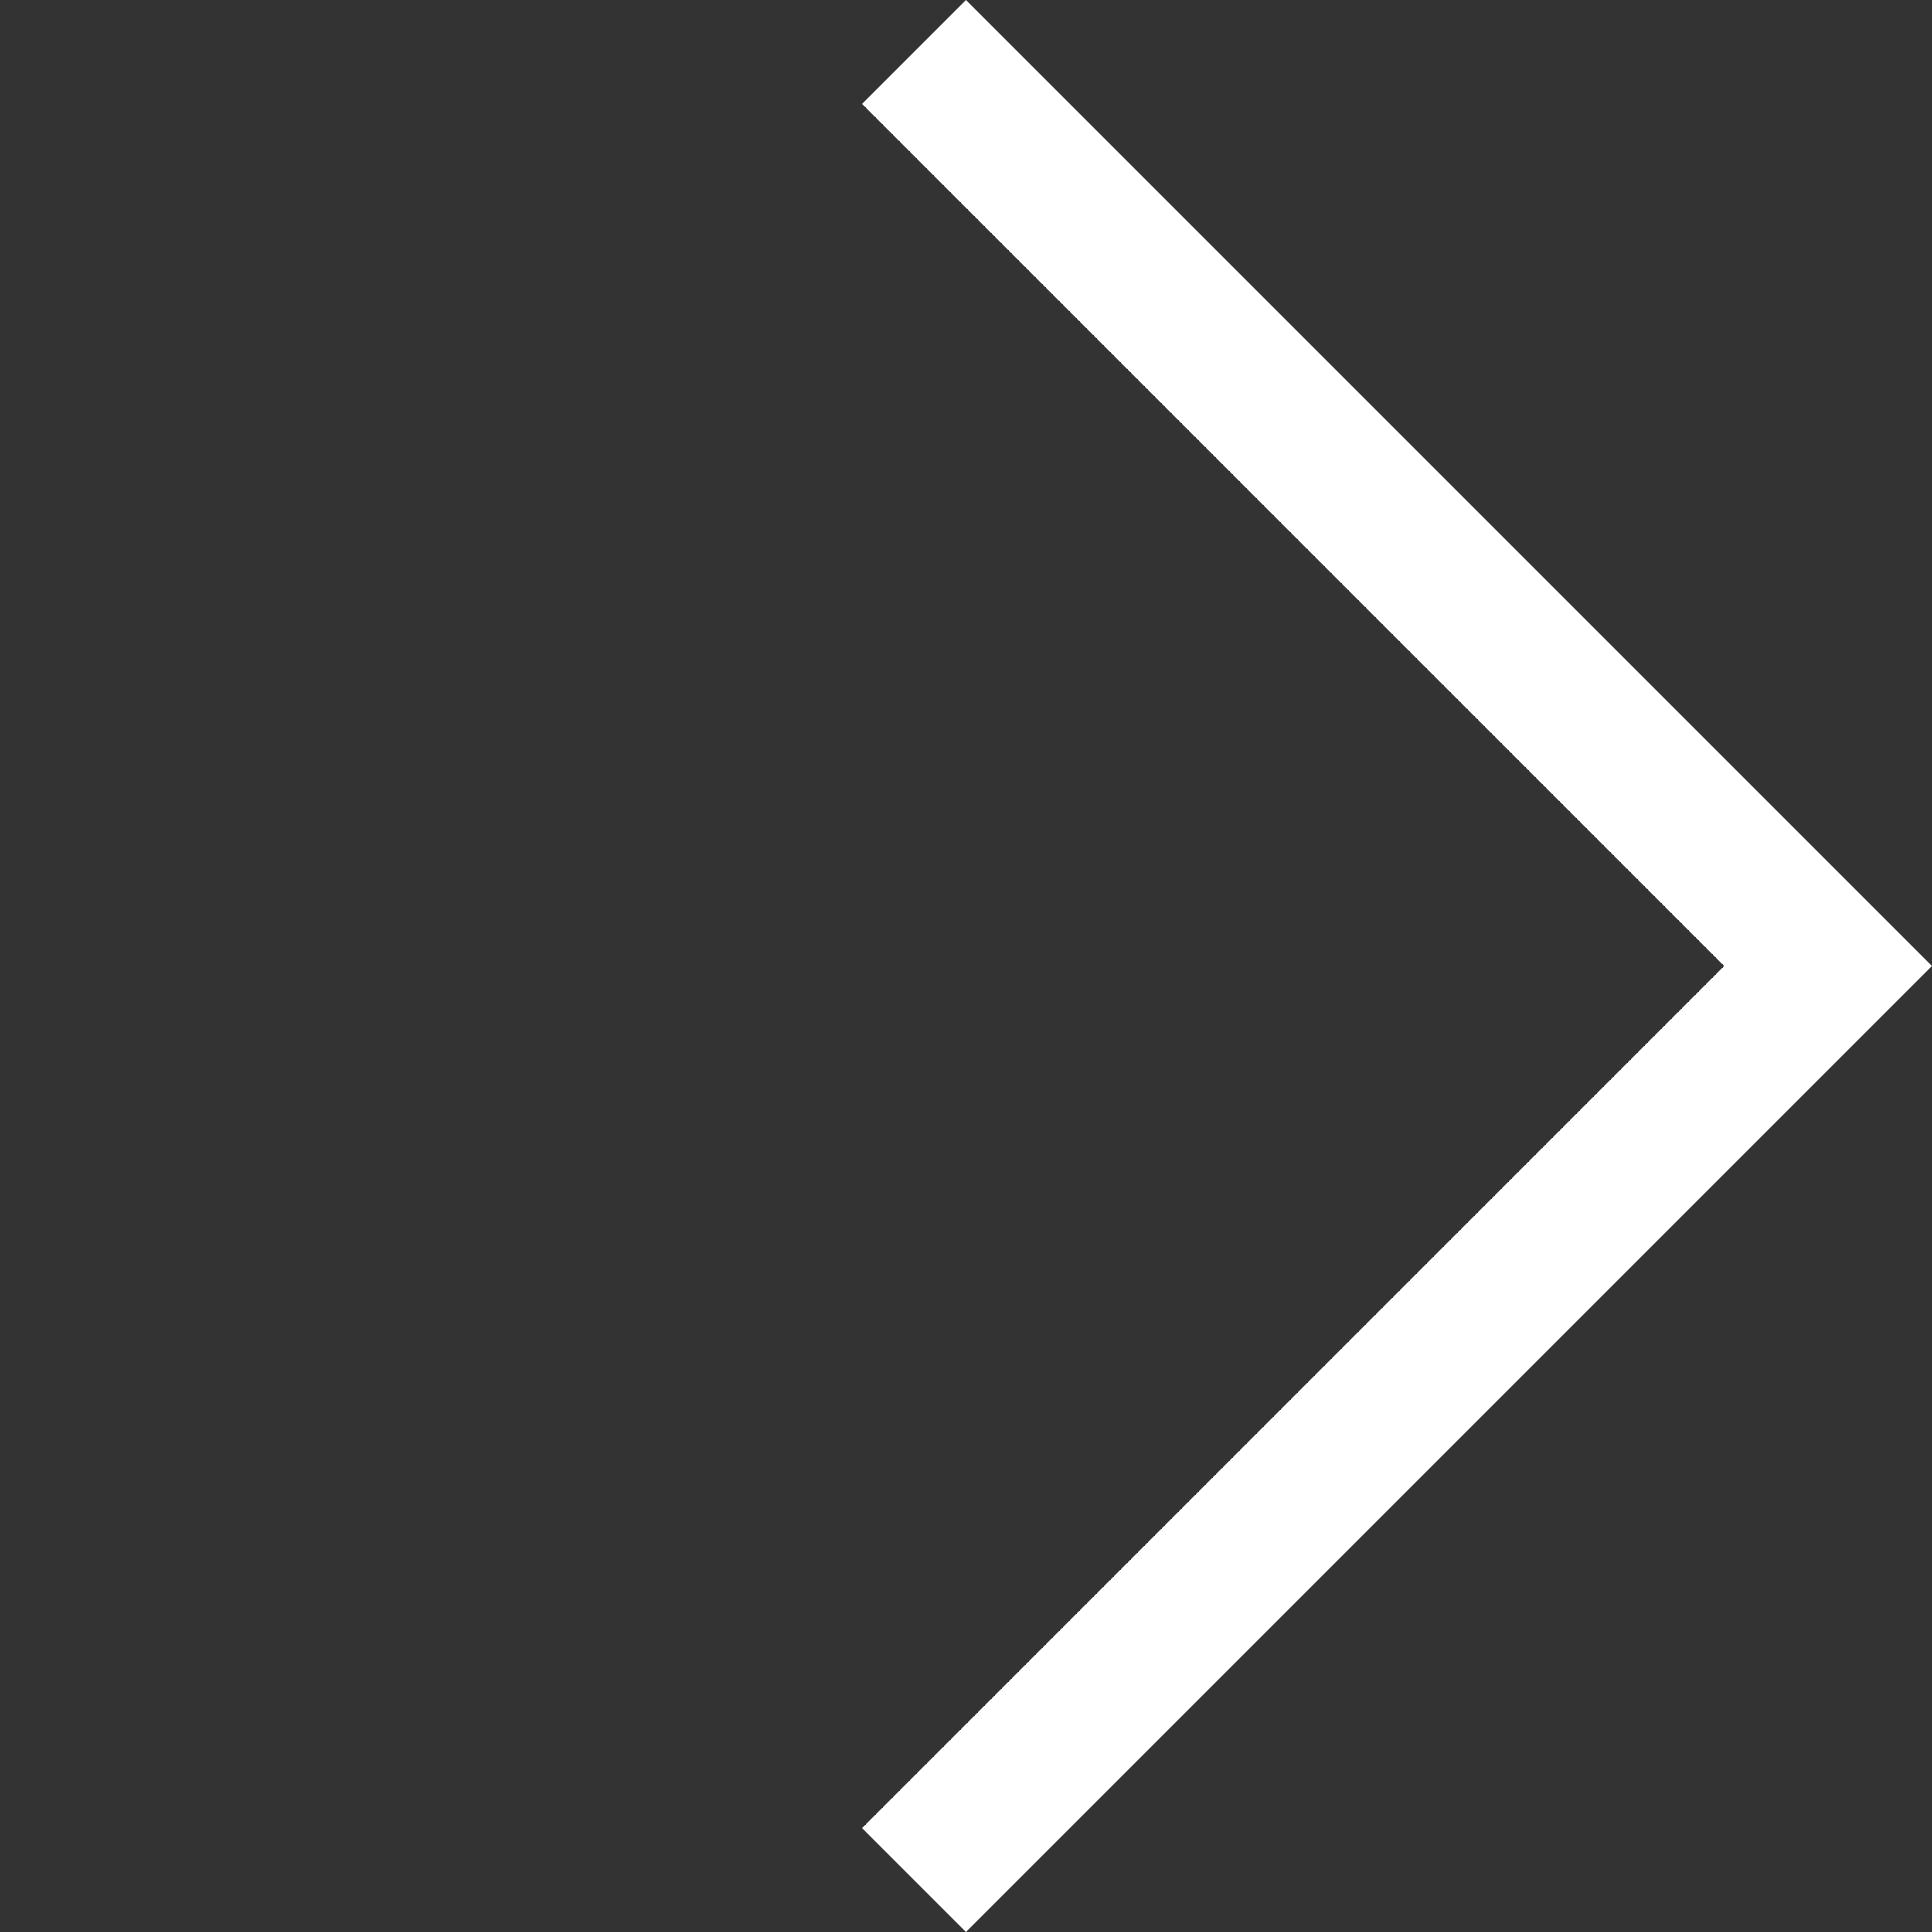<svg xmlns="http://www.w3.org/2000/svg" width="32.881" height="32.881" viewBox="0 0 32.881 32.881">
  <rect x="0" y="0" width="32.881" height="32.881" fill="#333333" stroke="none"/>
  <g id="arrow-right-white" transform="translate(-592 -587.116)">
    <path id="路径_3" data-name="路径 3" d="M5,5H27V27" transform="translate(607.556 580.929) rotate(45)" fill="none" stroke="#fff" stroke-width="2.5" fill-rule="evenodd"/>
  </g>
</svg>
